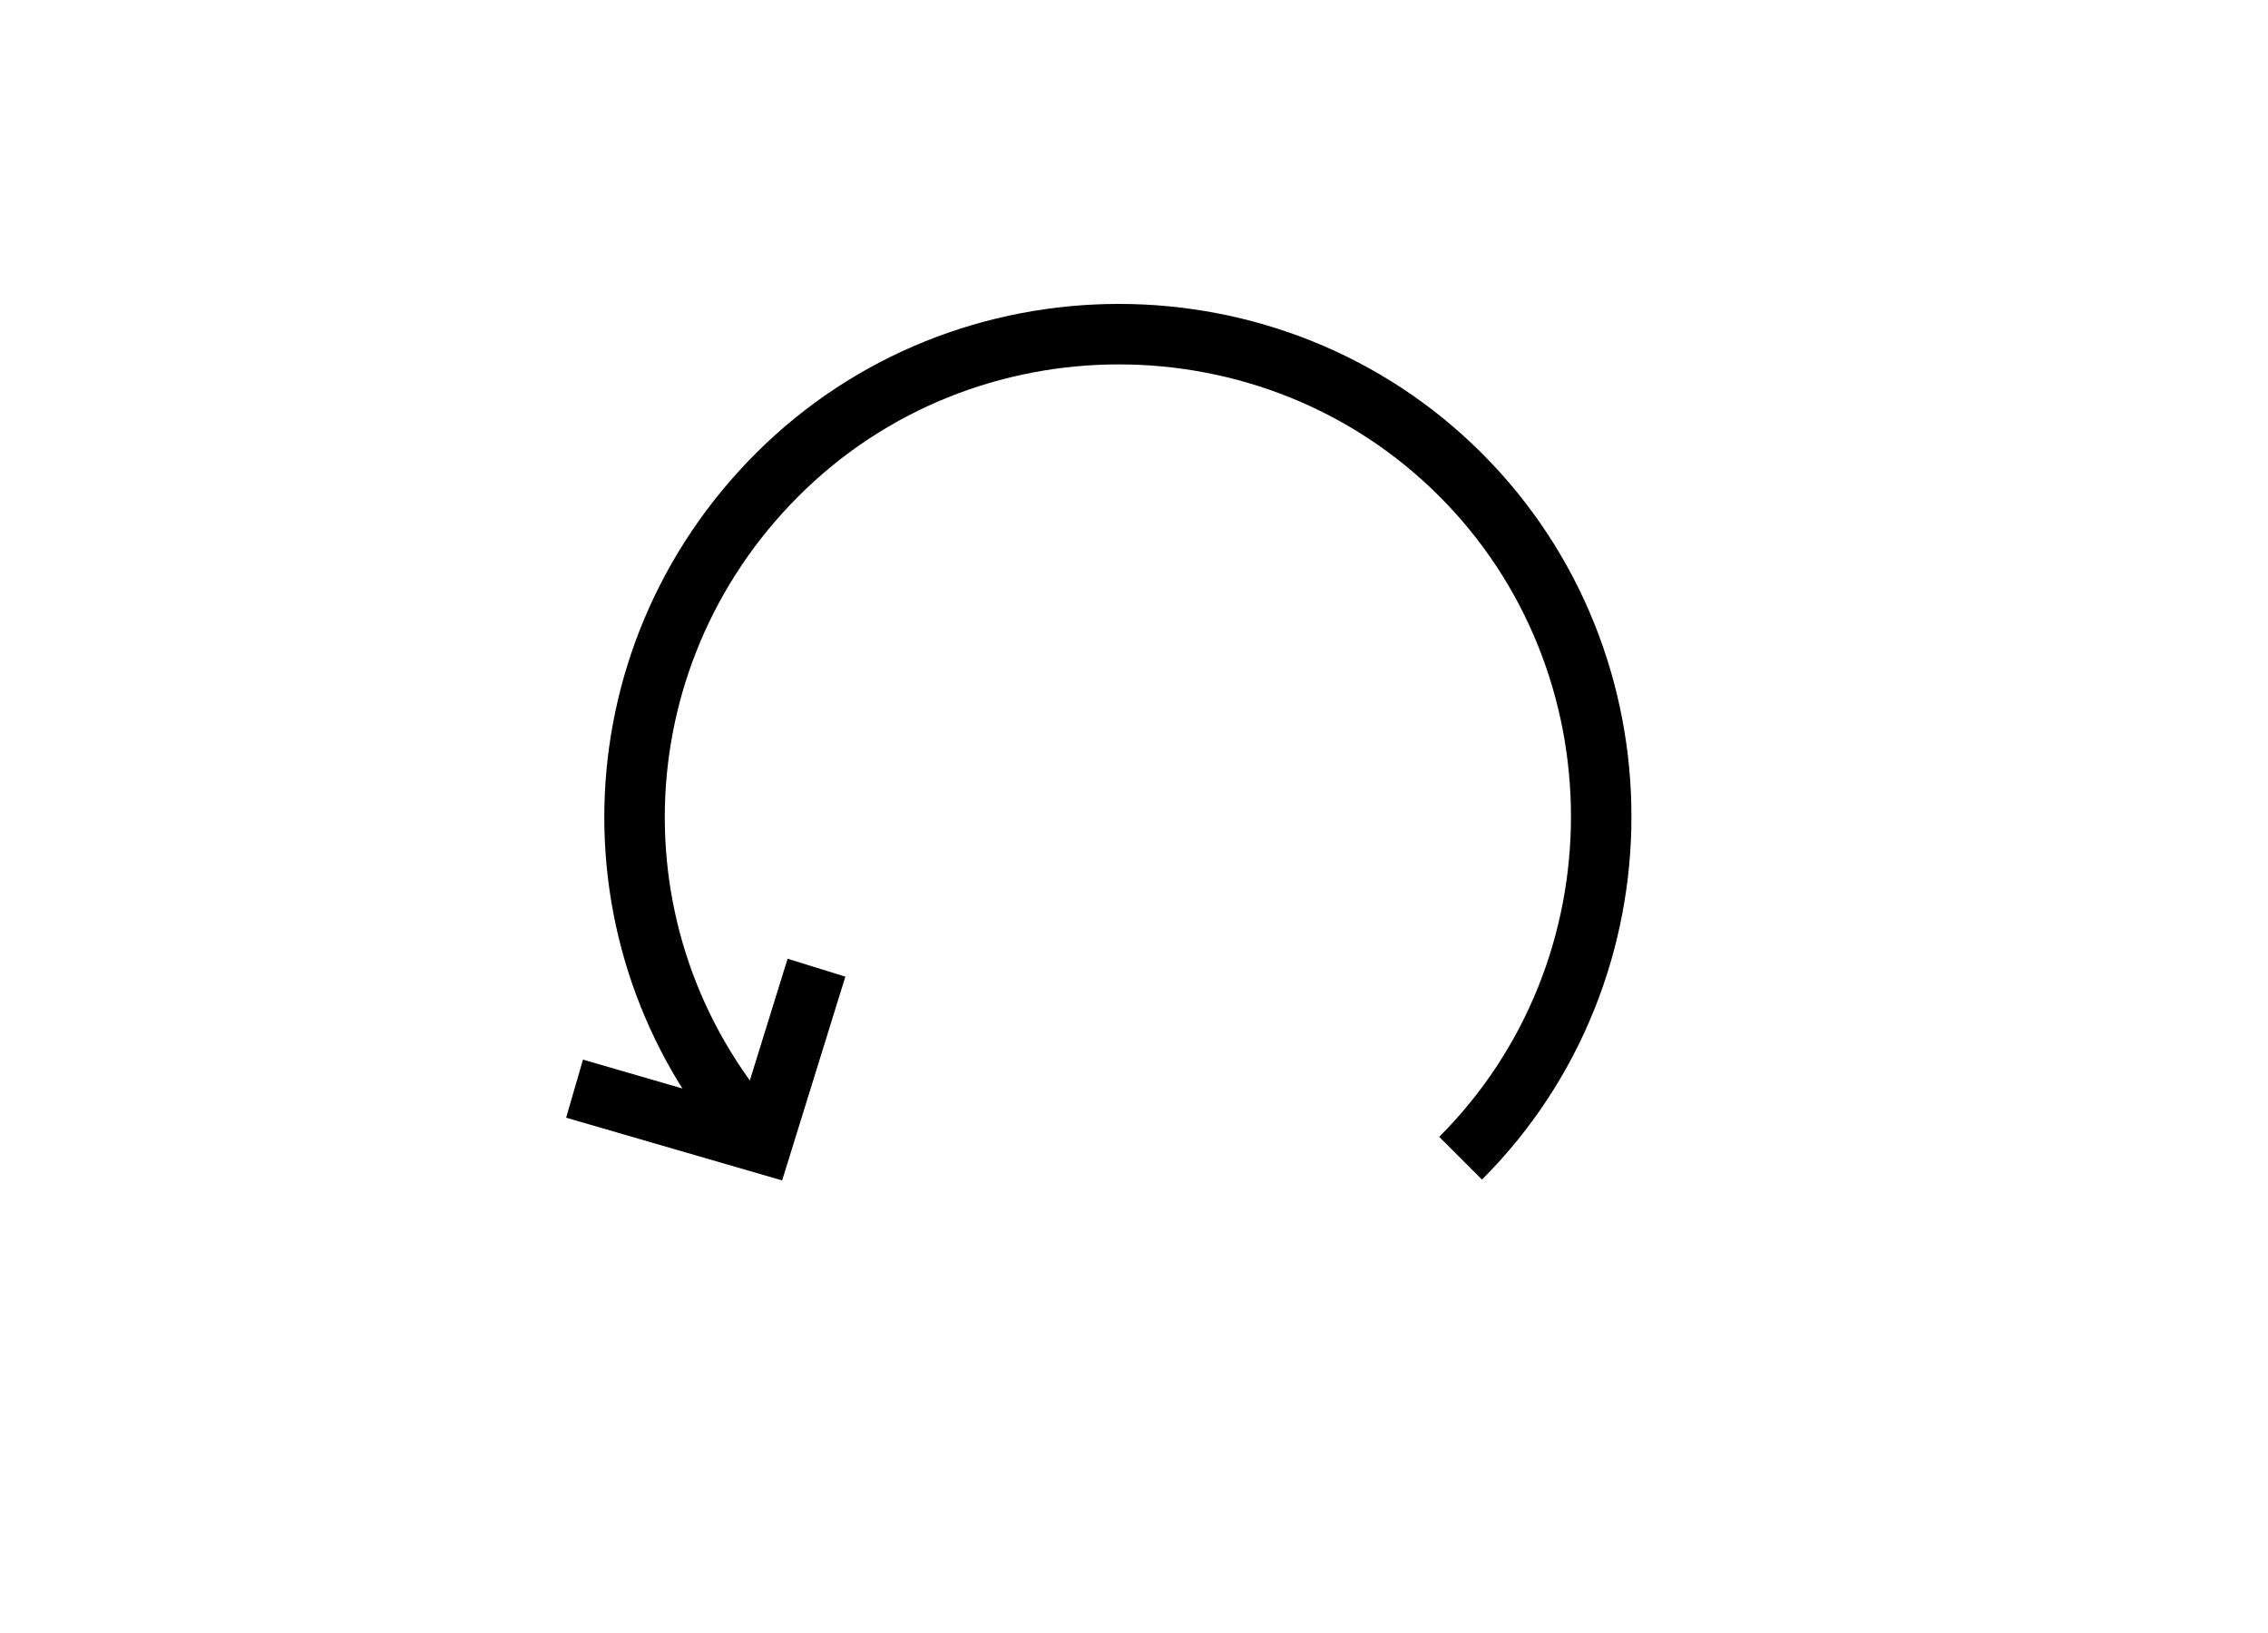 <?xml version="1.0" encoding="utf-8"?>
<svg version="1.1" xmlns="http://www.w3.org/2000/svg" viewBox="0 0 75 54" width="75" height="54" xml:space="preserve">
<style type="text/css">
	.st0_07{fill:none;stroke:#000000;stroke-width:2;stroke-miterlimit:10;}
</style>
<path class="st0_07 svg-stroke" d="
M25.2,37.8
c-5.8-6.3-5.6-16,0.5-22.1
c6.2-6.2,16.4-6.2,22.6,0
s6.2,16.4,0,22.6"/>
<polyline class="st0_07 svg-stroke" points="19,36 25.2,37.8 27,32 "/>
</svg>
